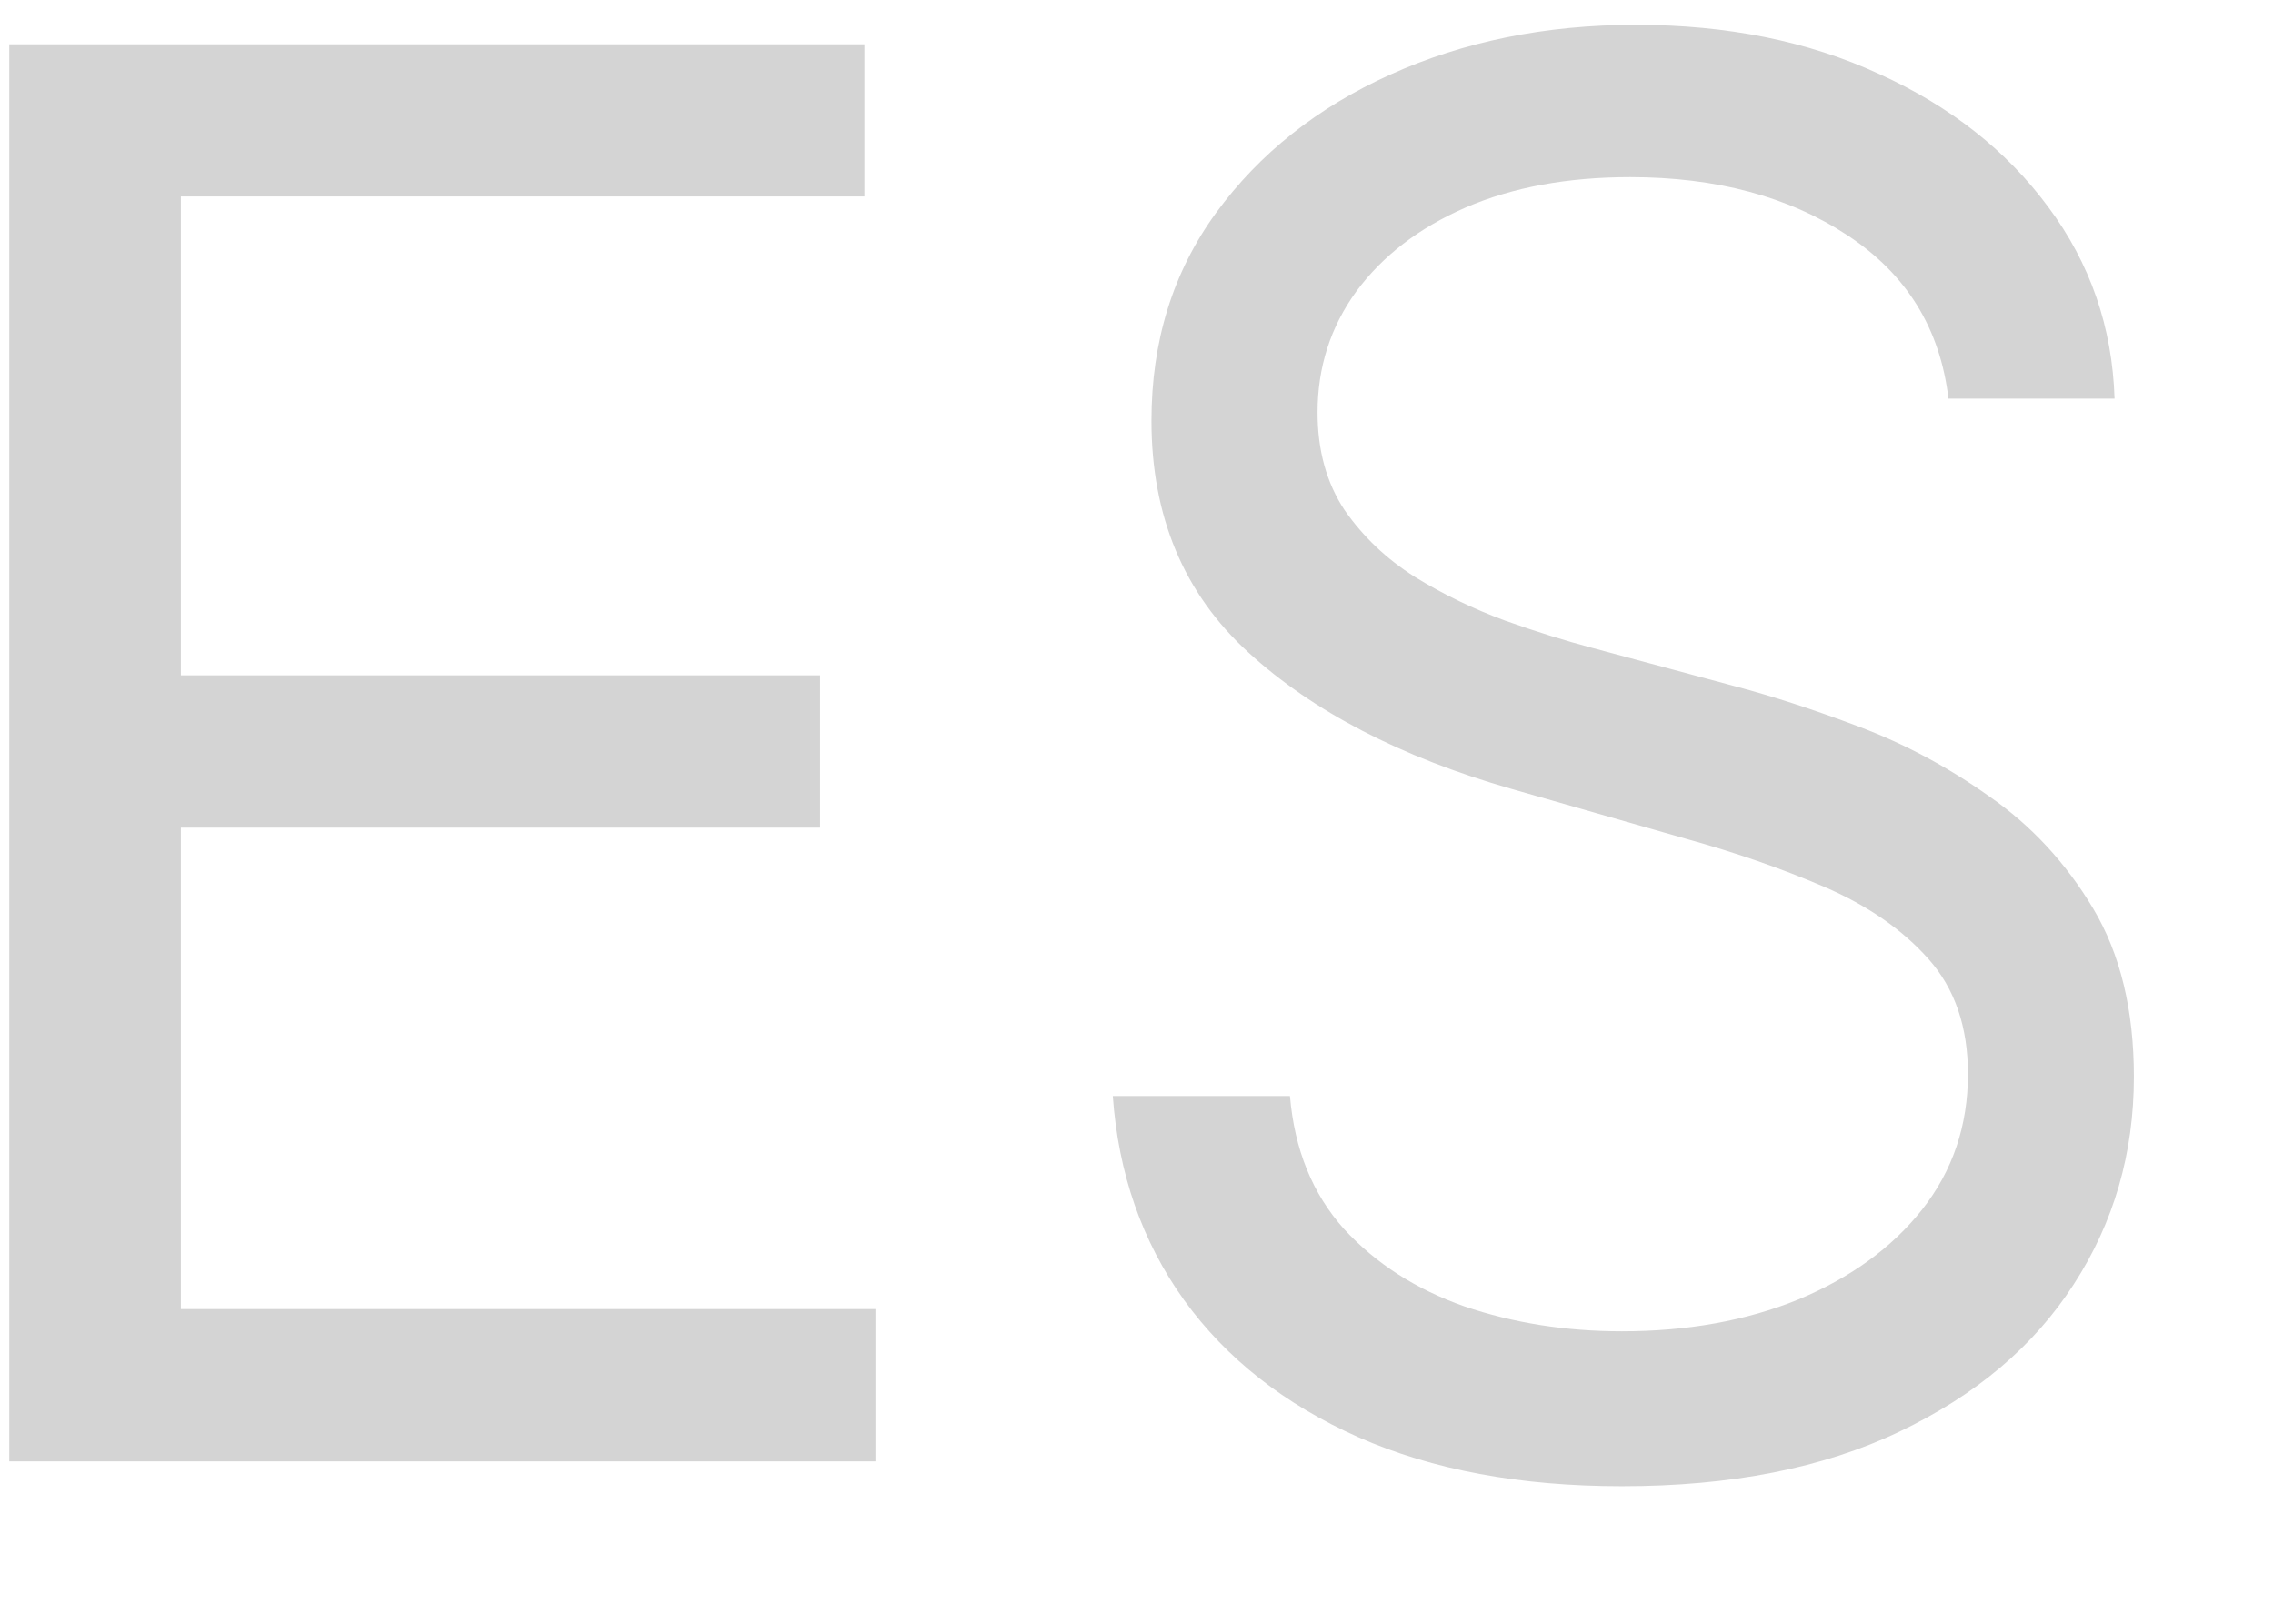 <svg width="14" height="10" viewBox="0 0 14 10" fill="none" xmlns="http://www.w3.org/2000/svg">
<path d="M0.057 9V0.273H5.324V1.21H1.114V4.159H5.051V5.097H1.114V8.062H5.392V9H0.057ZM12.001 2.455C11.95 2.023 11.743 1.688 11.379 1.449C11.016 1.21 10.57 1.091 10.041 1.091C9.655 1.091 9.317 1.153 9.027 1.278C8.74 1.403 8.516 1.575 8.354 1.794C8.195 2.013 8.115 2.261 8.115 2.54C8.115 2.773 8.17 2.973 8.281 3.141C8.395 3.305 8.54 3.443 8.716 3.554C8.892 3.662 9.077 3.751 9.27 3.822C9.463 3.891 9.641 3.946 9.803 3.989L10.689 4.227C10.916 4.287 11.169 4.369 11.447 4.474C11.729 4.58 11.997 4.723 12.253 4.905C12.511 5.084 12.724 5.314 12.892 5.595C13.06 5.876 13.143 6.222 13.143 6.631C13.143 7.102 13.02 7.528 12.773 7.909C12.528 8.29 12.171 8.592 11.699 8.817C11.23 9.041 10.661 9.153 9.99 9.153C9.365 9.153 8.824 9.053 8.366 8.851C7.912 8.649 7.554 8.368 7.293 8.007C7.034 7.646 6.888 7.227 6.854 6.75H7.945C7.973 7.08 8.084 7.352 8.277 7.568C8.473 7.781 8.72 7.94 9.018 8.045C9.32 8.148 9.643 8.199 9.99 8.199C10.393 8.199 10.756 8.134 11.077 8.003C11.398 7.869 11.652 7.685 11.839 7.449C12.027 7.21 12.121 6.932 12.121 6.614C12.121 6.324 12.04 6.088 11.878 5.906C11.716 5.724 11.503 5.577 11.239 5.463C10.974 5.349 10.689 5.25 10.382 5.165L9.308 4.858C8.626 4.662 8.087 4.382 7.689 4.018C7.291 3.655 7.092 3.179 7.092 2.591C7.092 2.102 7.224 1.676 7.489 1.312C7.756 0.946 8.114 0.662 8.562 0.46C9.014 0.256 9.518 0.153 10.075 0.153C10.638 0.153 11.138 0.254 11.575 0.456C12.013 0.655 12.359 0.928 12.615 1.274C12.874 1.621 13.01 2.014 13.024 2.455H12.001Z" fill="black" fill-opacity="0.17"/>
</svg>
